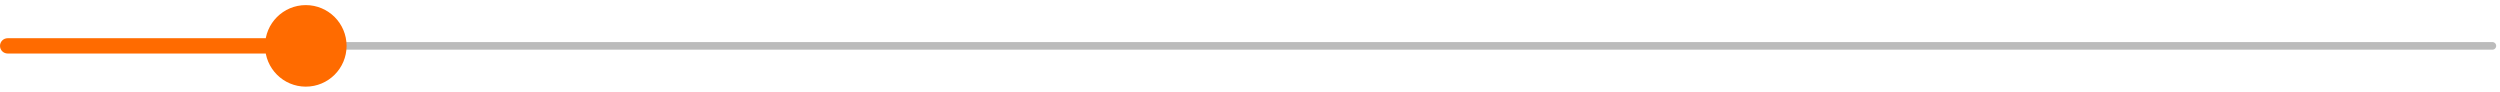 <svg preserveAspectRatio="none" width="100%" height="100%" overflow="visible" style="display: block;" viewBox="0 0 327 12" fill="none" xmlns="http://www.w3.org/2000/svg">
<g id="Line l&#225;&#187;&#153; tr&#195;&#172;nh">
<path id="Line 18" d="M1 6H326" stroke="#BBBBBB" stroke-linecap="round"/>
<path id="Line 19" d="M1 5C0.448 5 0 5.448 0 6C0 6.552 0.448 7 1 7V6V5ZM34.667 6C34.667 8.946 37.054 11.333 40 11.333C42.946 11.333 45.333 8.946 45.333 6C45.333 3.054 42.946 0.667 40 0.667C37.054 0.667 34.667 3.054 34.667 6ZM1 6V7H40V6V5H1V6Z" fill="#FF6B00"/>
</g>
</svg>
